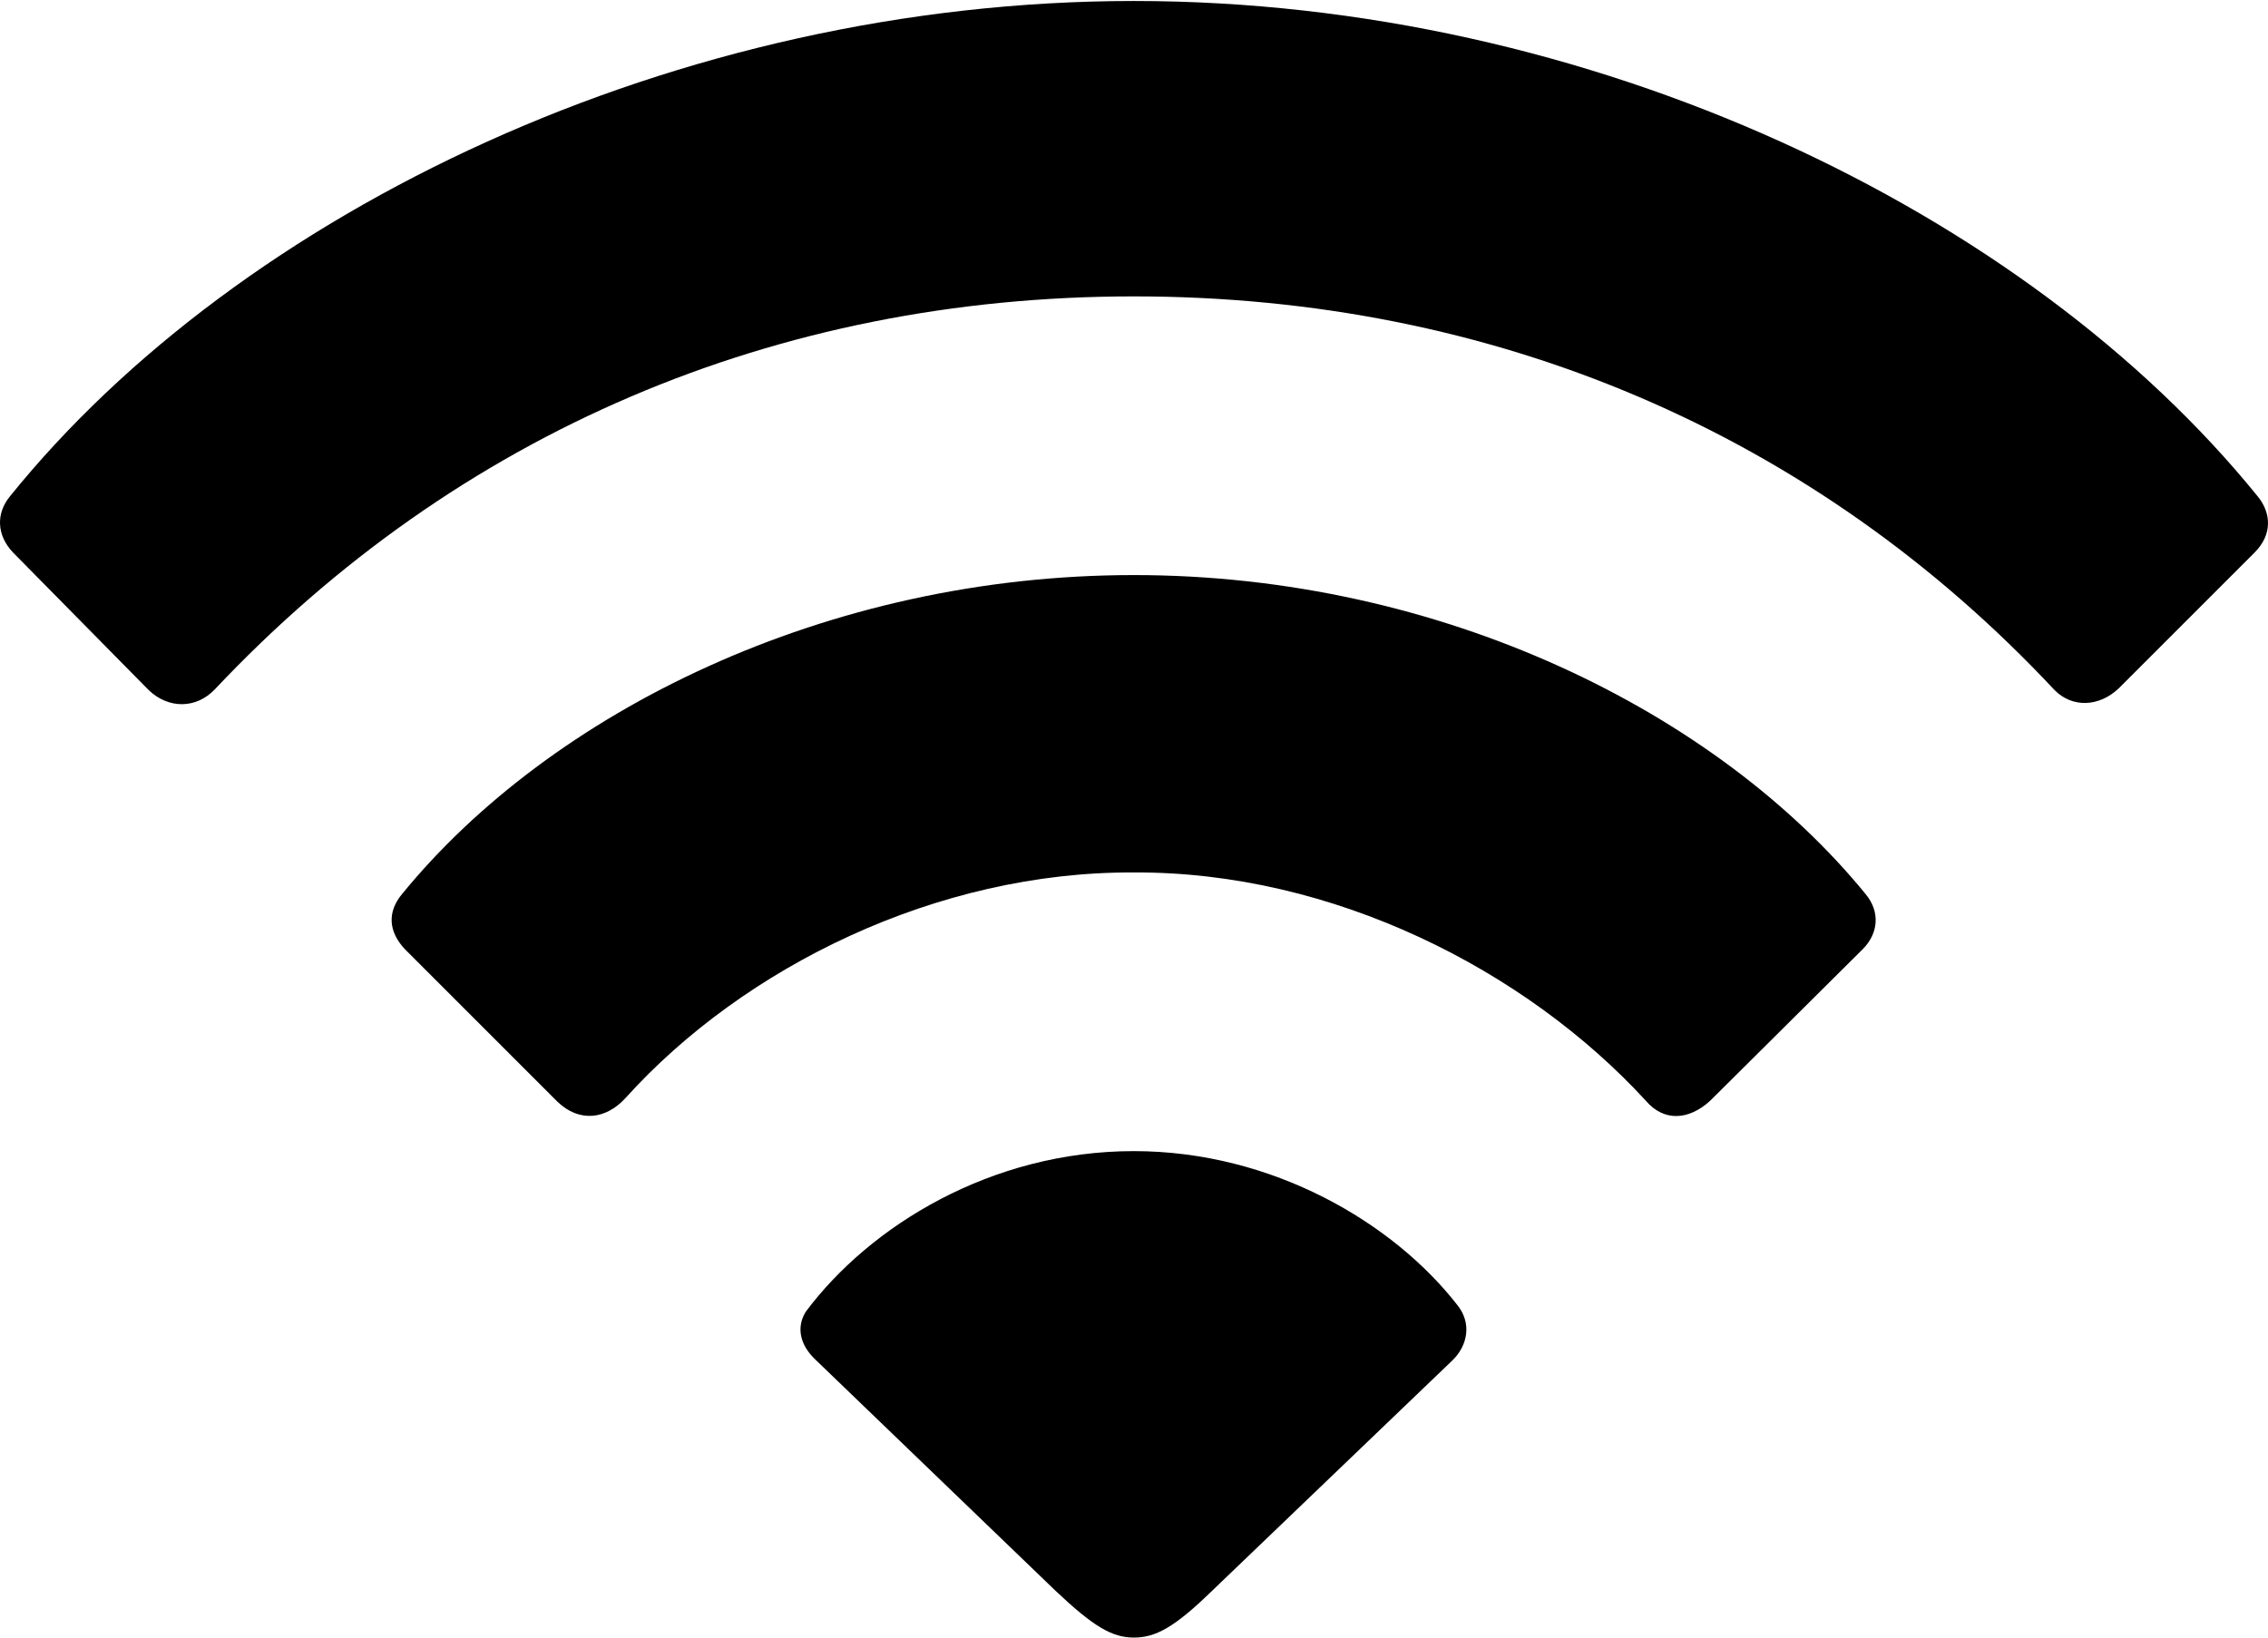 <?xml version="1.0" encoding="UTF-8"?>
<!--Generator: Apple Native CoreSVG 175.5-->
<!DOCTYPE svg
PUBLIC "-//W3C//DTD SVG 1.1//EN"
       "http://www.w3.org/Graphics/SVG/1.1/DTD/svg11.dtd">
<svg version="1.1" xmlns="http://www.w3.org/2000/svg" xmlns:xlink="http://www.w3.org/1999/xlink" width="112.435" height="81.201">
 <g>
  <rect height="81.201" opacity="0" width="112.435" x="0" y="0"/>
  <path d="M56.209 81.201C57.283 81.201 58.211 80.713 60.115 78.857L72.029 67.432C72.761 66.699 72.957 65.625 72.273 64.746C69.099 60.645 63.093 57.08 56.209 57.08C49.129 57.08 43.123 60.791 39.949 65.039C39.461 65.82 39.656 66.699 40.437 67.432L52.302 78.857C54.207 80.664 55.134 81.201 56.209 81.201ZM27.644 54.639C28.718 55.664 30.037 55.518 31.013 54.443C36.873 47.949 46.443 43.213 56.209 43.262C66.072 43.213 75.642 48.096 81.599 54.59C82.478 55.615 83.699 55.566 84.773 54.59L92.341 47.07C93.123 46.289 93.22 45.215 92.488 44.336C85.115 35.303 71.443 28.516 56.209 28.516C40.974 28.516 27.302 35.303 19.929 44.336C19.197 45.215 19.246 46.191 20.076 47.07ZM7.38 34.228C8.357 35.156 9.724 35.156 10.652 34.18C22.664 21.436 38.484 14.697 56.209 14.697C74.031 14.697 89.949 21.484 101.863 34.228C102.742 35.107 104.06 35.059 105.037 34.131L111.775 27.393C112.654 26.514 112.605 25.439 111.921 24.609C100.447 10.449 78.865 0.049 56.209 0.049C33.601 0.049 11.921 10.449 0.496 24.609C-0.188 25.439-0.188 26.514 0.642 27.393Z" fill="#000000"/>
 </g>
</svg>
